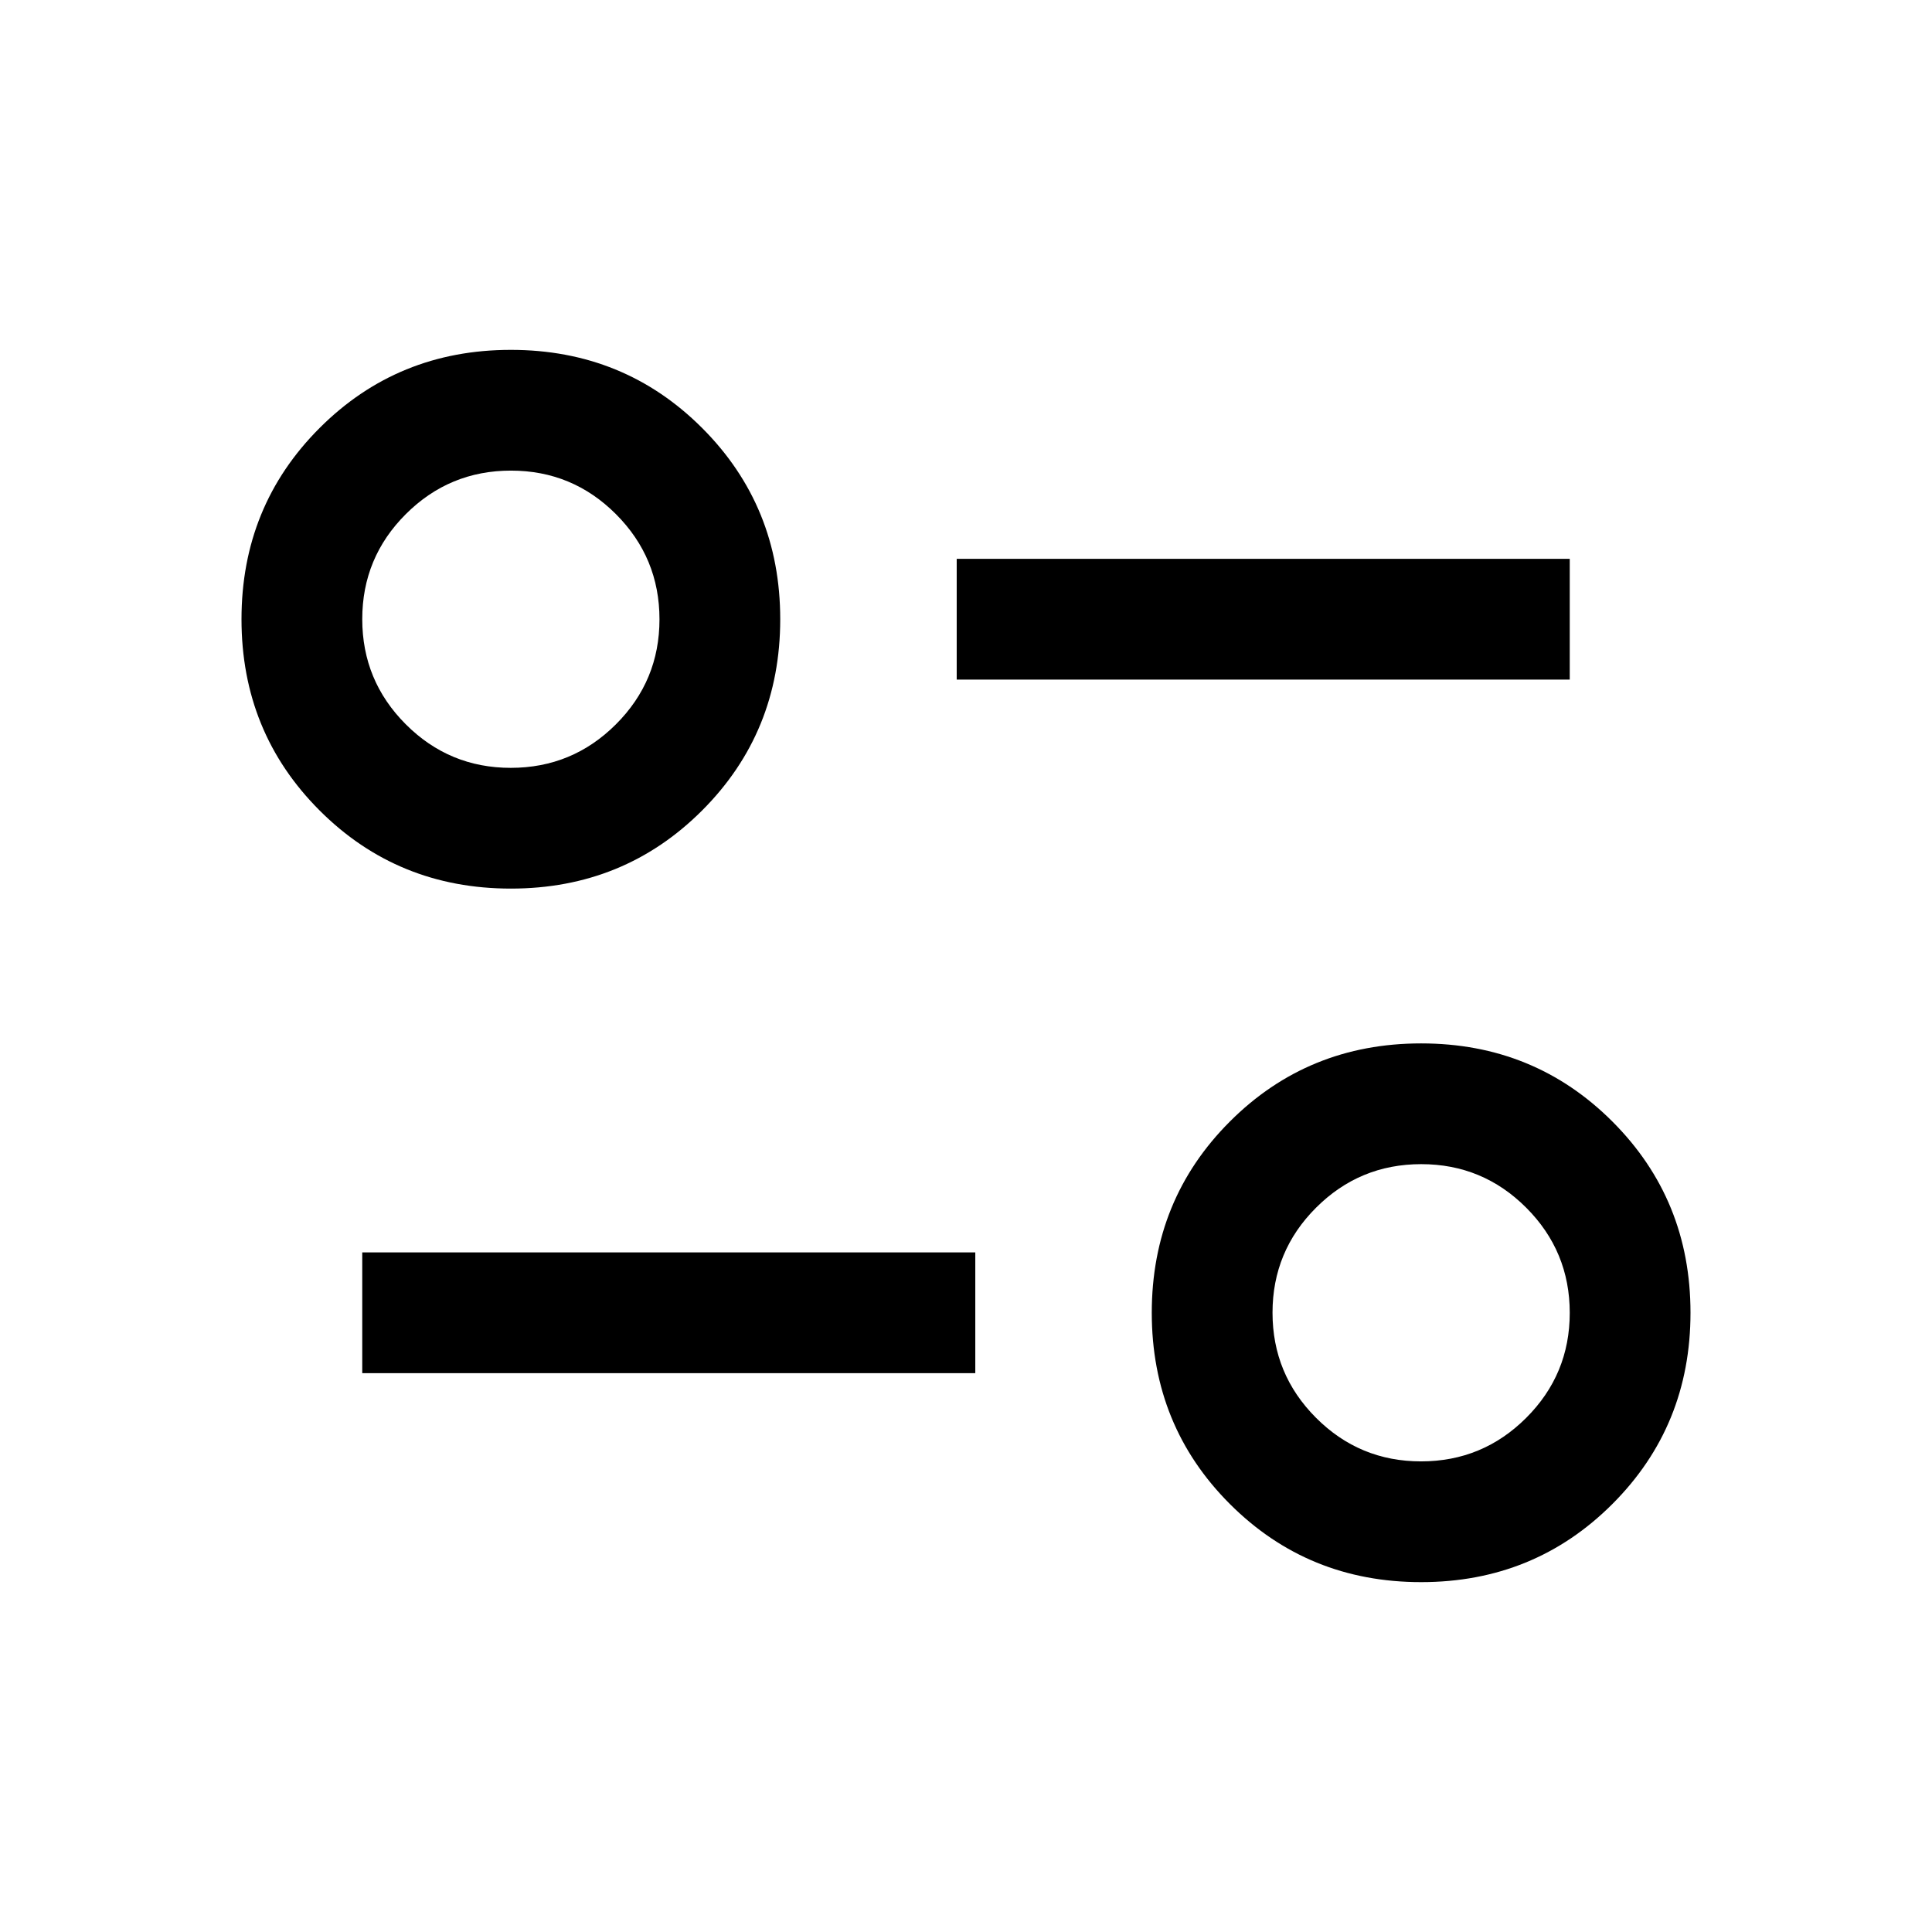 <svg xmlns="http://www.w3.org/2000/svg" height="24" viewBox="0 -960 960 960" width="24"><path d="M706.154-173.848q-56.215 0-95.03-38.815t-38.815-95.03q0-56.215 38.815-95.03t95.03-38.815q56.214 0 95.029 38.815 38.816 38.815 38.816 95.03t-38.816 95.03q-38.815 38.815-95.029 38.815Zm-.039-59.998q30.577 0 52.231-21.616Q780-277.077 780-307.654t-21.615-52.231q-21.615-21.654-52.193-21.654-30.577 0-52.231 21.615t-21.654 52.192q0 30.578 21.615 52.232t52.193 21.654Zm-526.114-43.848v-59.998h304.615v59.998H180.001Zm73.845-240.768q-56.214 0-95.03-38.815-38.815-38.815-38.815-95.03t38.815-95.03q38.816-38.815 95.03-38.815 56.215 0 95.03 38.815t38.815 95.03q0 56.215-38.815 95.03t-95.03 38.815Zm-.038-59.999q30.577 0 52.231-21.615t21.654-52.192q0-30.578-21.615-52.232t-52.193-21.654q-30.577 0-52.231 21.616Q180-682.923 180-652.346t21.615 52.231q21.615 21.654 52.193 21.654Zm221.576-43.847v-59.998h304.615v59.998H475.384Zm230.77 314.615ZM253.846-652.307Z"/></svg>